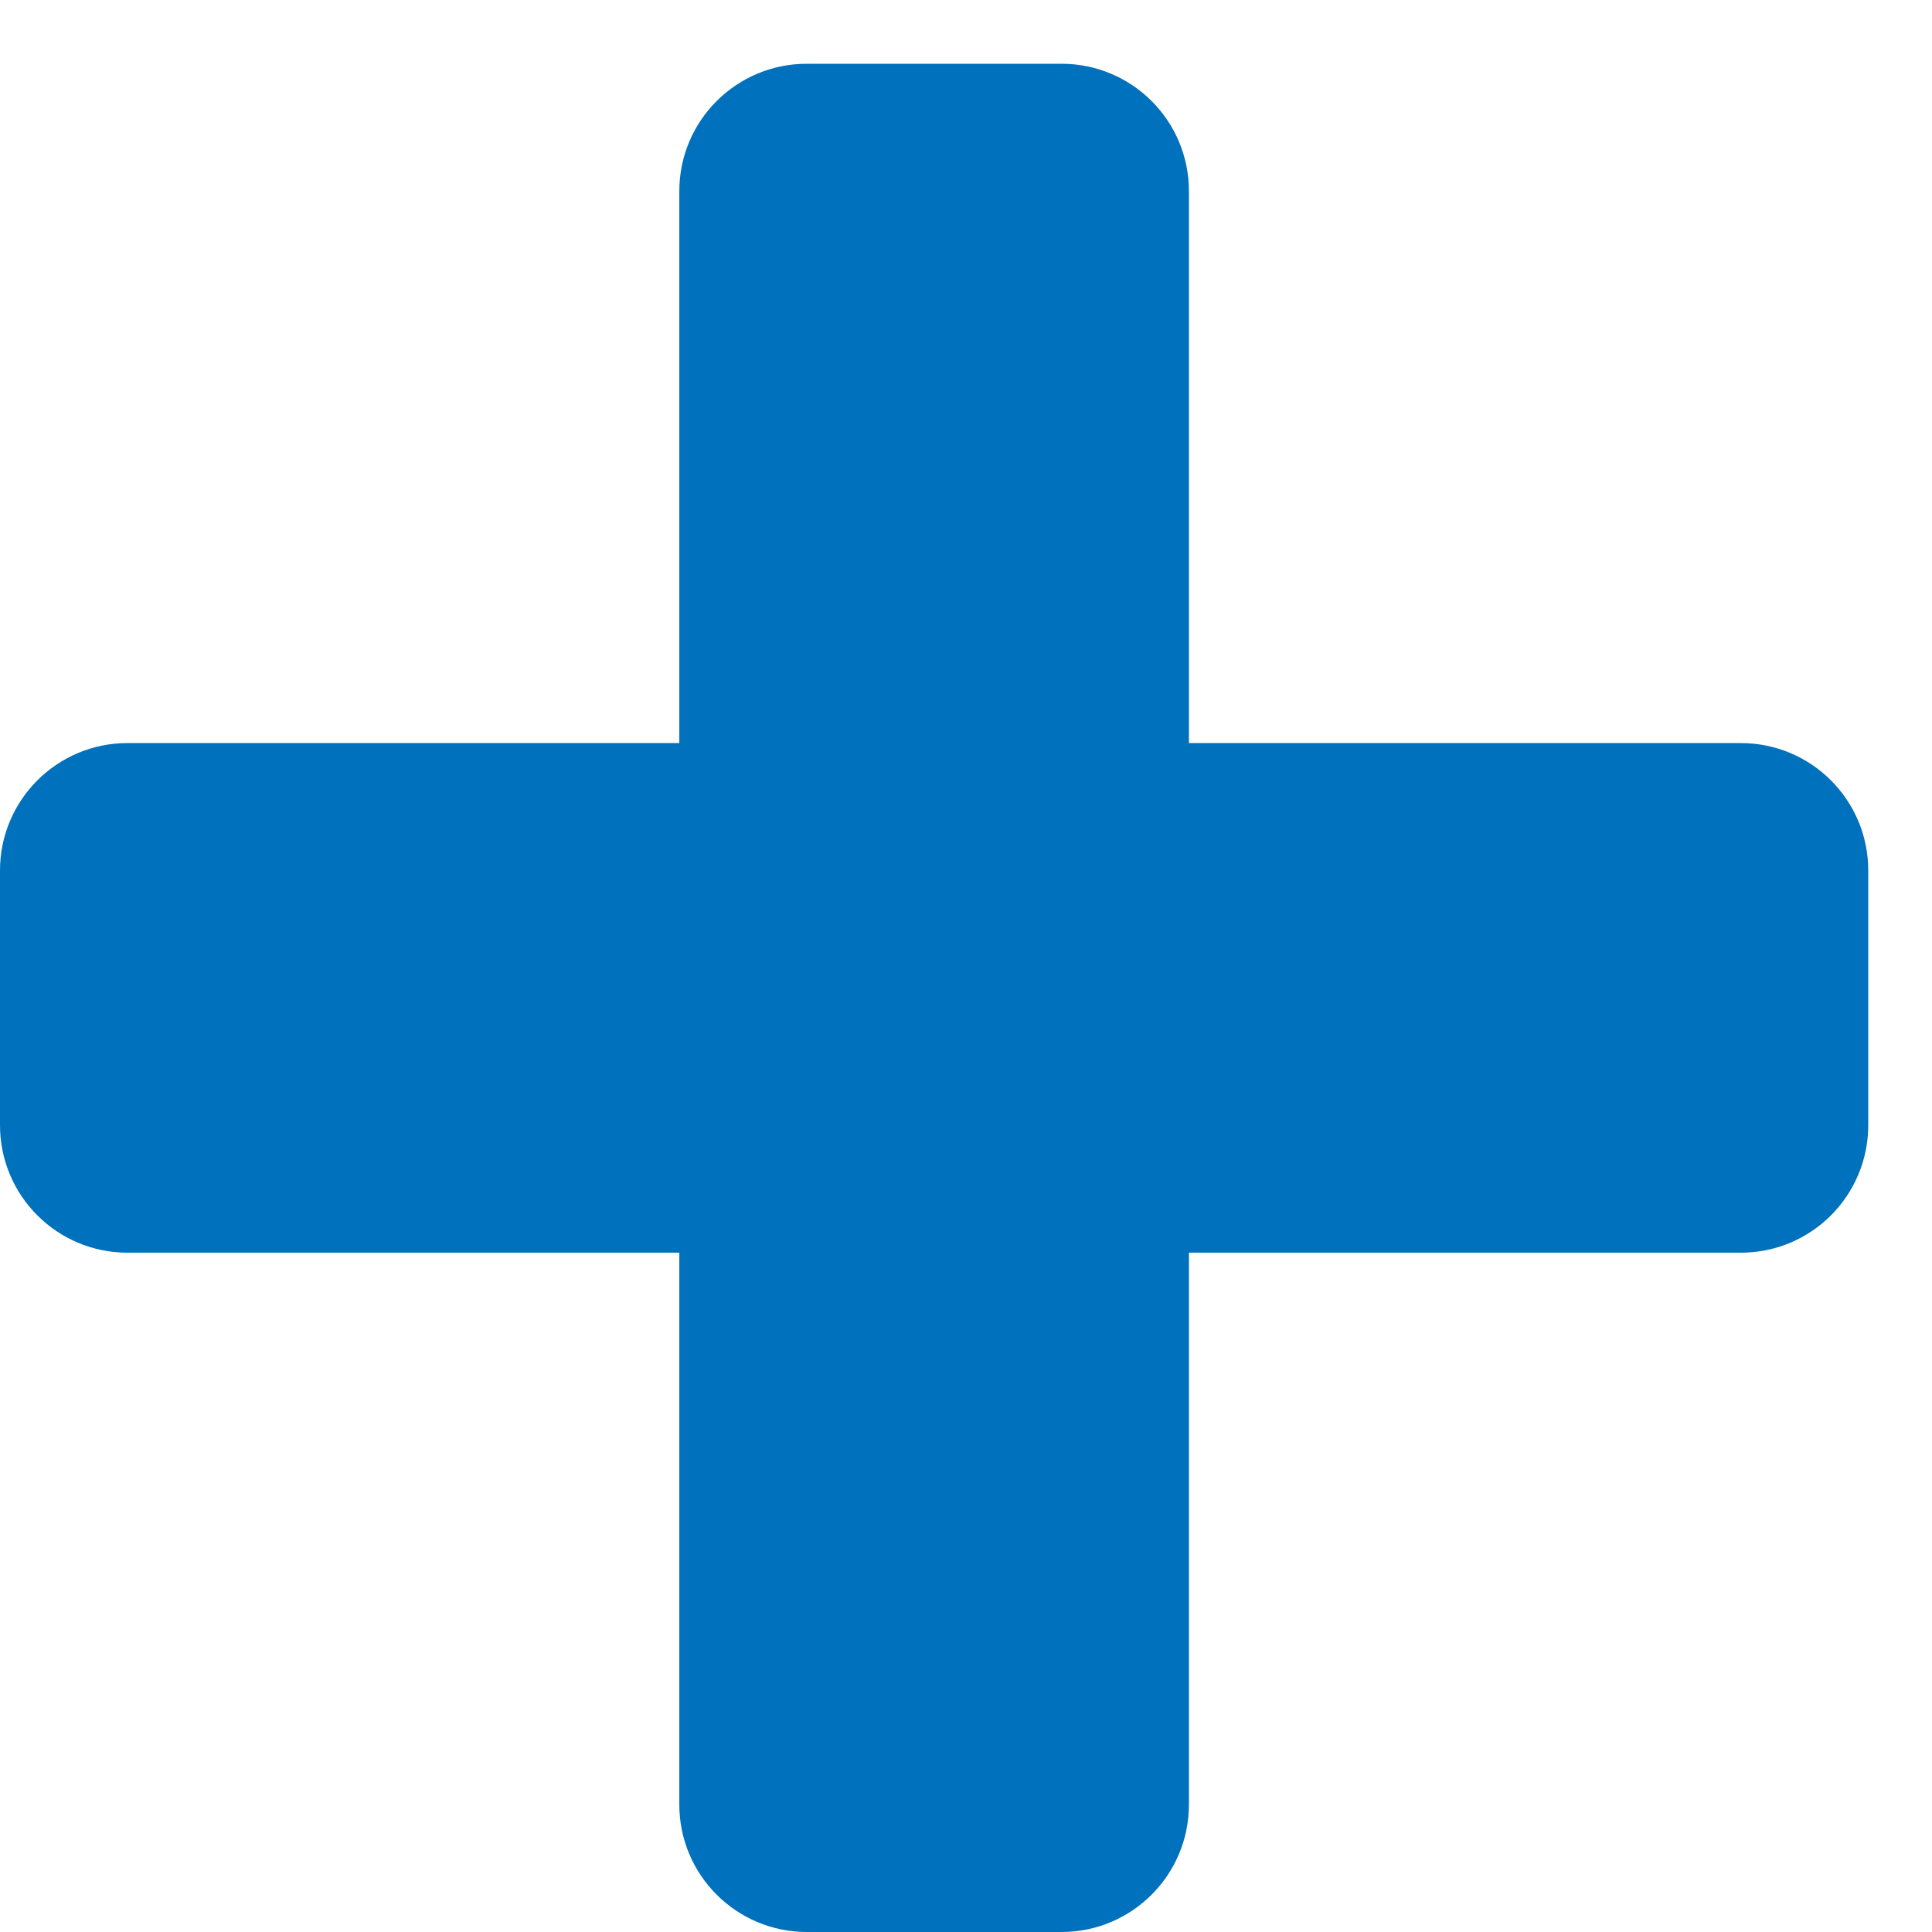 <?xml version="1.0" encoding="UTF-8"?>
<svg width="13px" height="13px" viewBox="0 0 13 13" version="1.1" xmlns="http://www.w3.org/2000/svg" xmlns:xlink="http://www.w3.org/1999/xlink">
    <!-- Generator: Sketch 46.2 (44496) - http://www.bohemiancoding.com/sketch -->
    <title>add</title>
    <desc>Created with Sketch.</desc>
    <defs></defs>
    <g id="Address-history" stroke="none" stroke-width="1" fill="none" fill-rule="evenodd">
        <g id="View-Addresses-Copy-2" transform="translate(-560, -258)" fill="#0071BC">
            <path d="M572.571,263.857 C572.571,263.384 572.188,263 571.714,263 L568,263 L568,259.286 C568,258.812 567.616,258.429 567.143,258.429 L565.429,258.429 C564.955,258.429 564.571,258.812 564.571,259.286 L564.571,263 L560.857,263 C560.384,263 560,263.384 560,263.857 L560,265.571 C560,266.045 560.384,266.429 560.857,266.429 L564.571,266.429 L564.571,270.143 C564.571,270.616 564.955,271 565.429,271 L567.143,271 C567.616,271 568,270.616 568,270.143 L568,266.429 L571.714,266.429 C572.188,266.429 572.571,266.045 572.571,265.571 L572.571,263.857 Z" id="add"></path>
        </g>
    </g>
</svg>